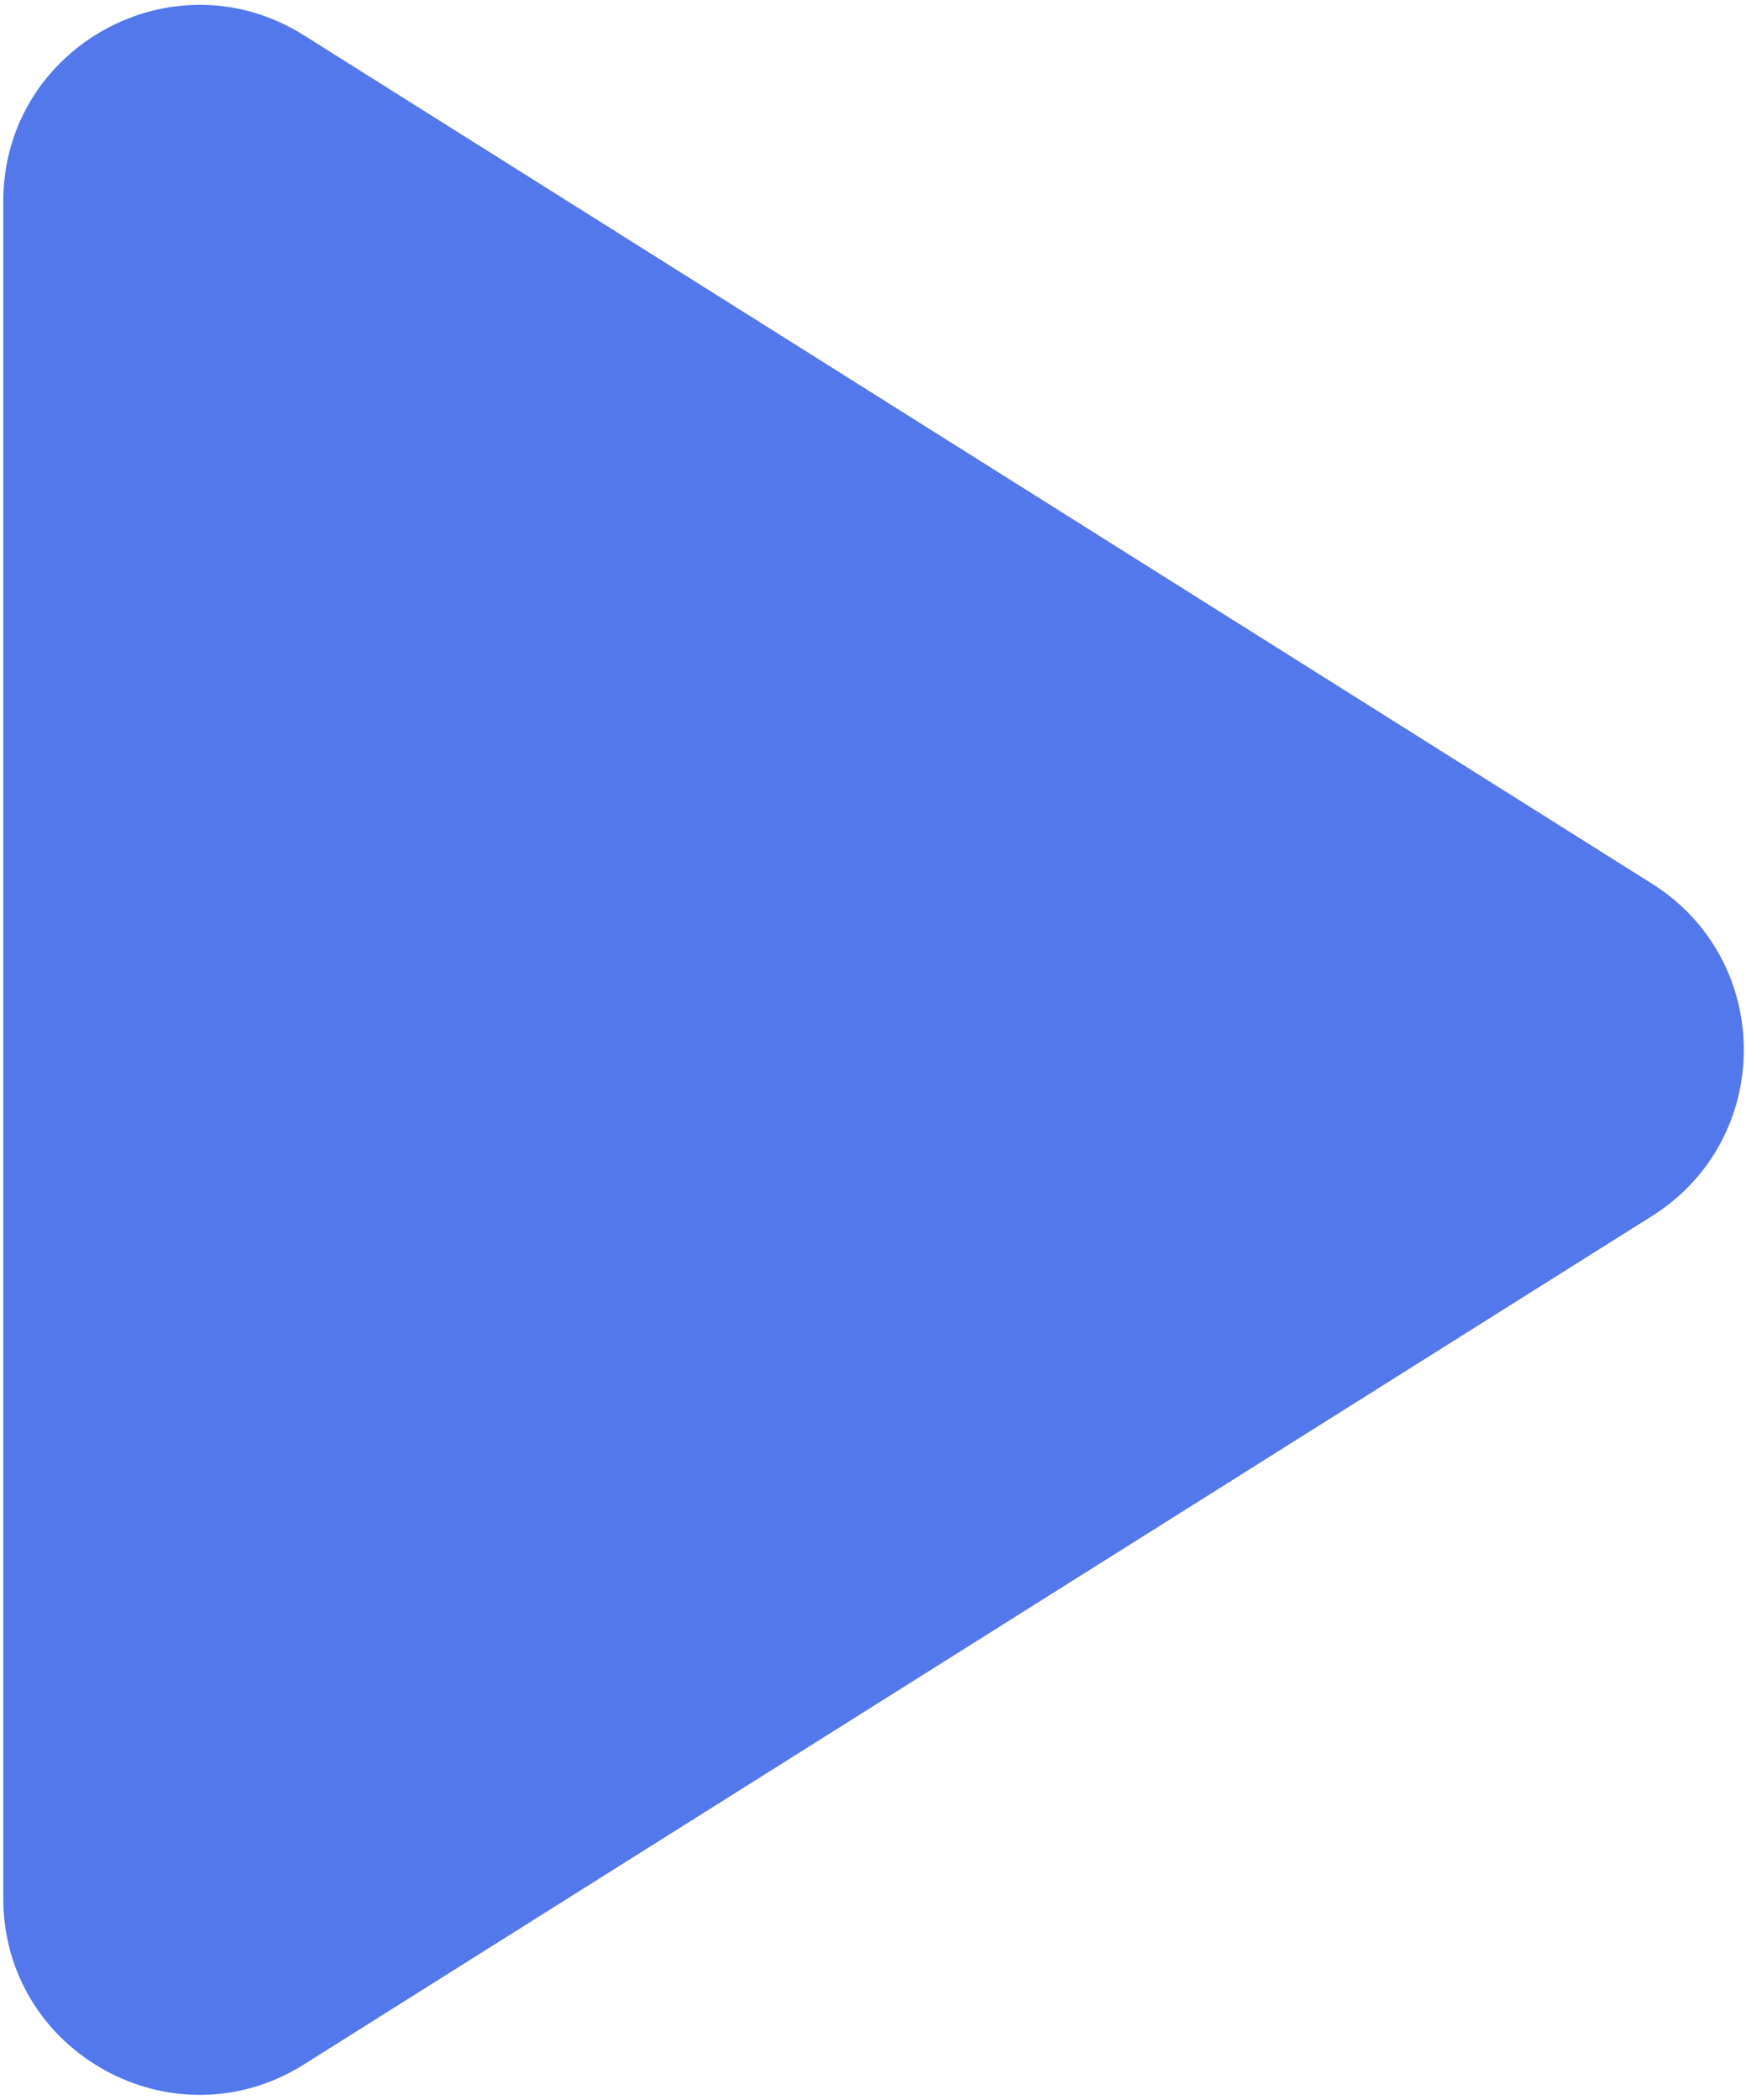 <svg width="267" height="321" viewBox="0 0 267 321" fill="none" xmlns="http://www.w3.org/2000/svg">
<path d="M252.641 135.108C271.34 146.872 271.34 174.128 252.641 185.892L46.476 315.604C26.498 328.174 0.5 313.815 0.5 290.212V30.788C0.5 7.185 26.498 -7.174 46.476 5.396L252.641 135.108Z" fill="#5278EB"/>
</svg>
